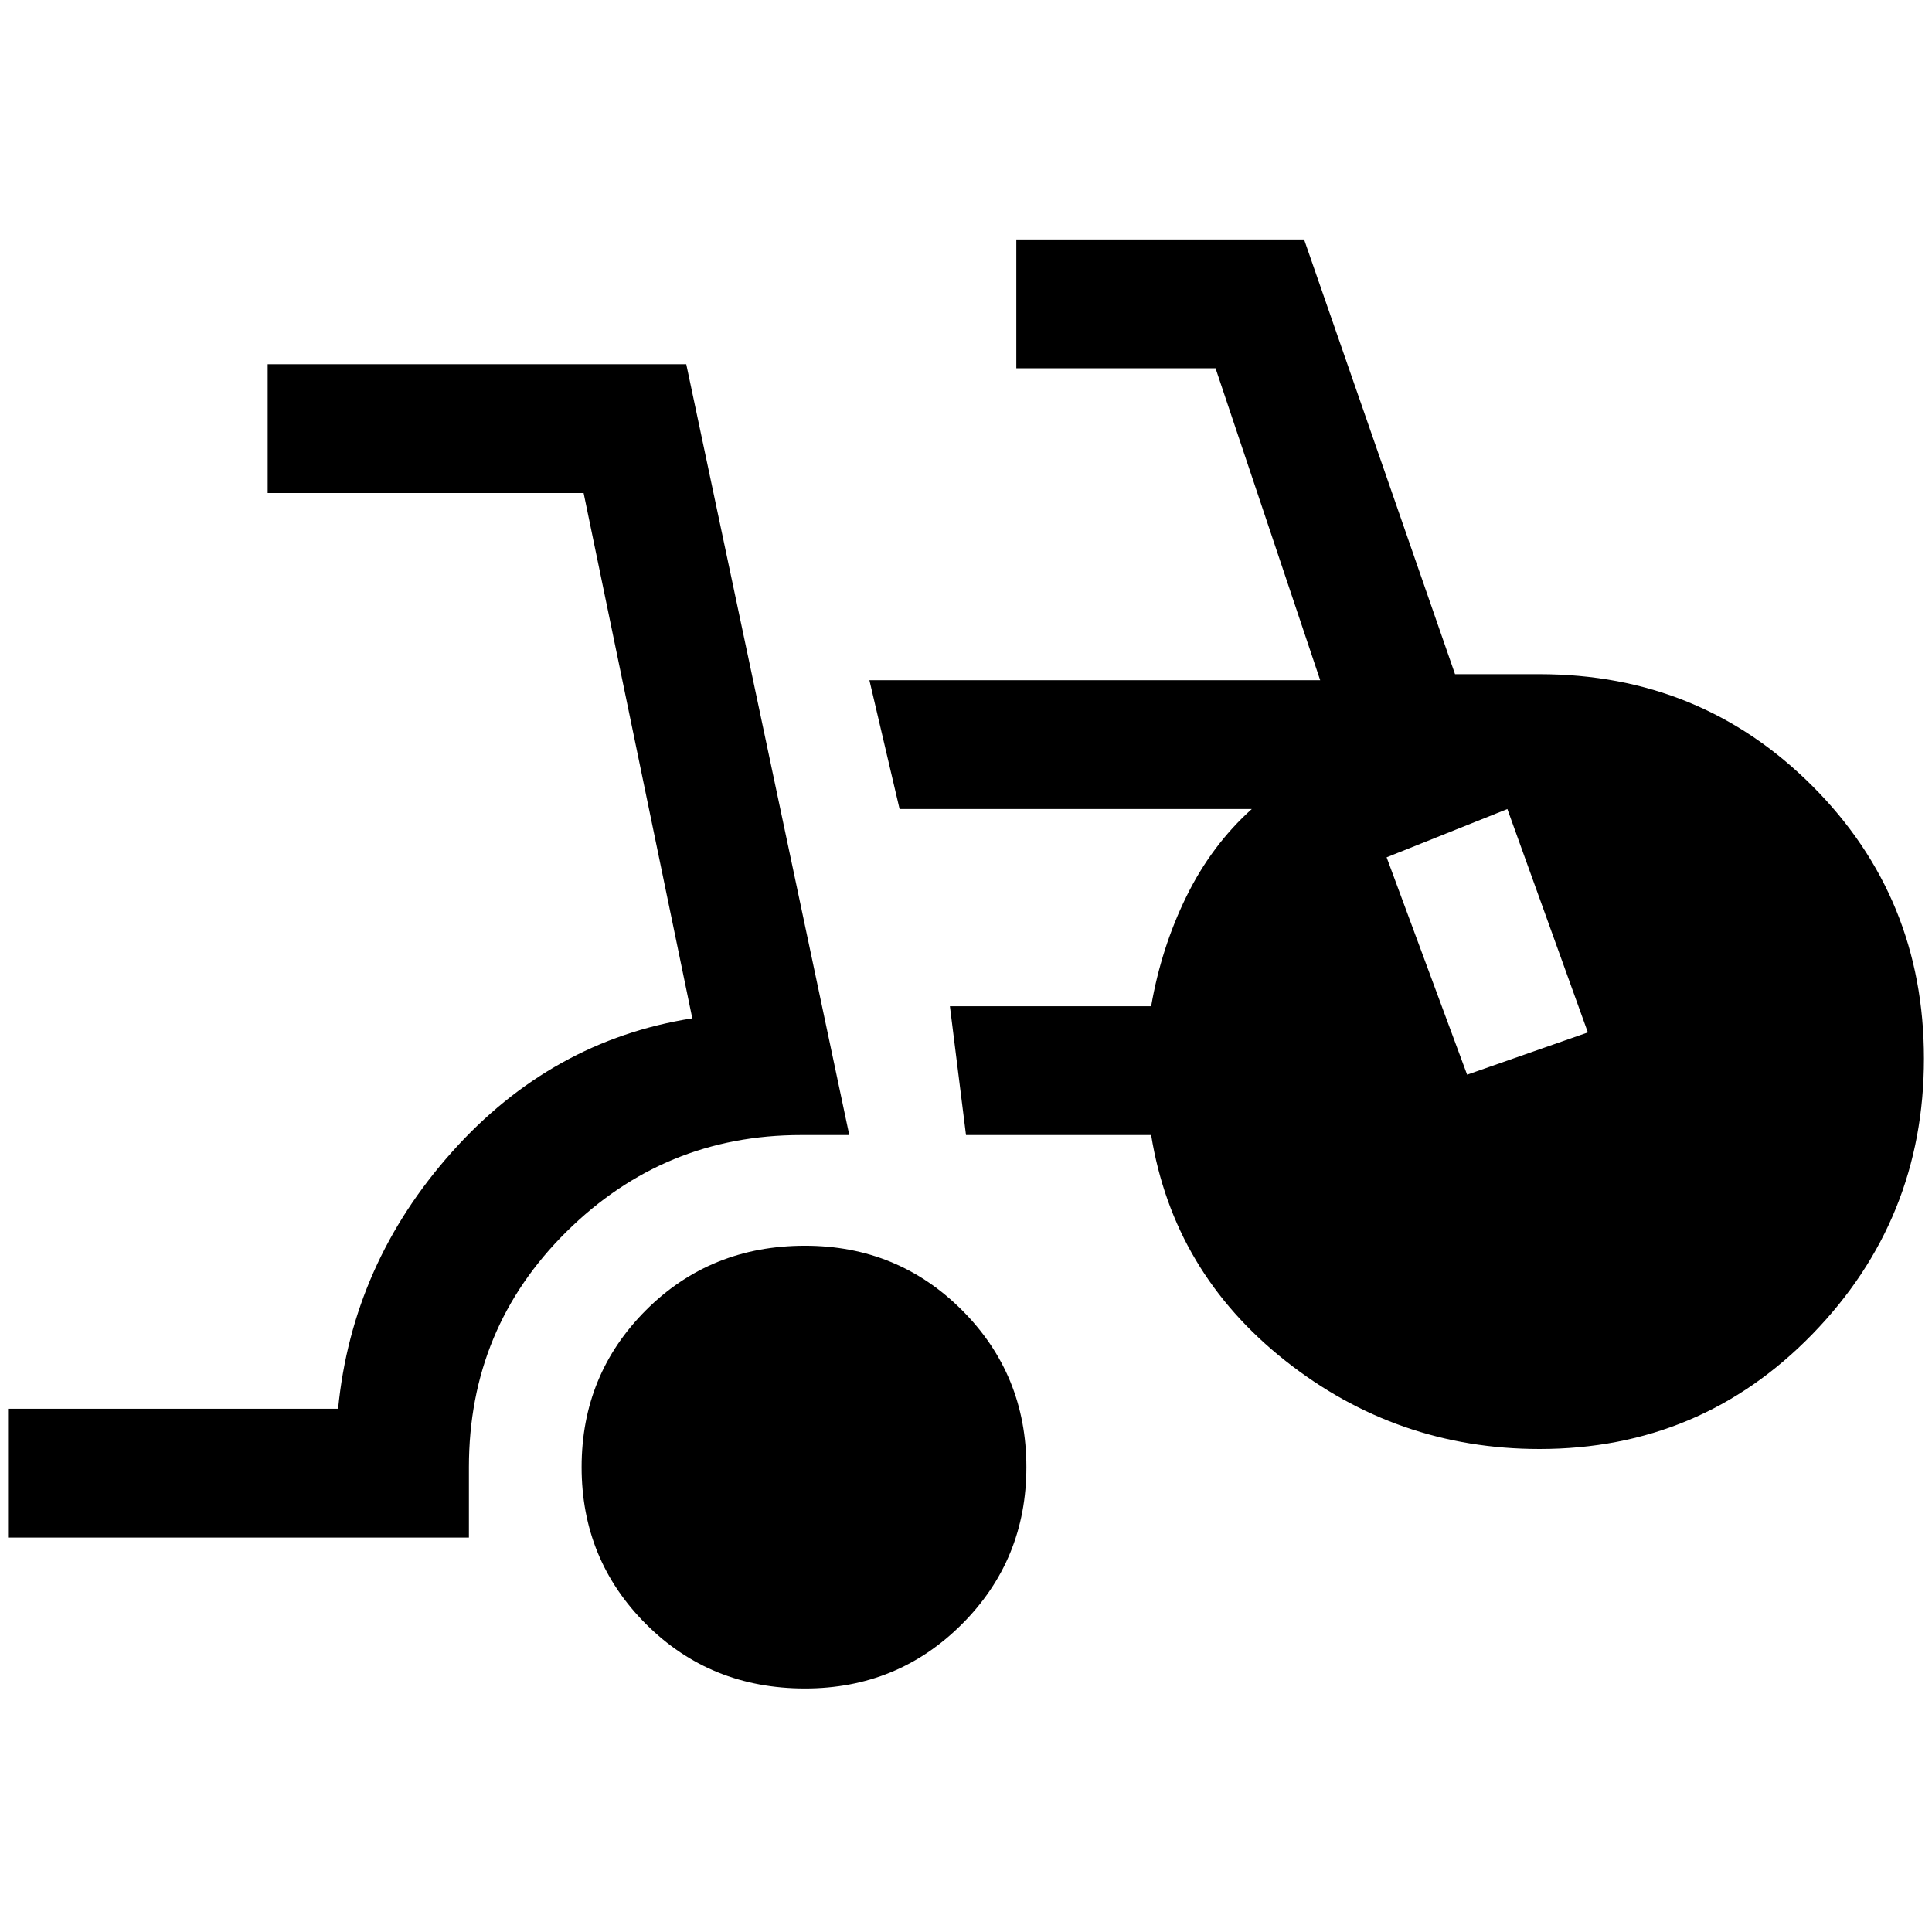 <svg xmlns="http://www.w3.org/2000/svg" height="48" width="48"><path d="M20 41.95q-2.35 0-3.95-1.6t-1.6-3.9q0-2.3 1.6-3.9t3.95-1.6q2.3 0 3.9 1.6t1.6 3.9q0 2.3-1.6 3.9t-3.9 1.6ZM.2 38.2V35h8.2q.35-3.6 2.825-6.375T17.2 25.3l-2.7-13.05H6.65v-3.2h10.4L21.1 28.2h-1.2q-3.4 0-5.825 2.4-2.425 2.4-2.425 5.85v1.75ZM38.25 36q-3.55 0-6.325-2.2-2.775-2.2-3.325-5.6H24l-.4-3.2h5q.25-1.45.875-2.725Q30.1 21 31.1 20.1h-8.75l-.75-3.2h11.2l-2.6-7.75h-4.95v-3.2h7.15l3.75 10.8h2.1q4 0 6.775 2.775Q47.8 22.3 47.8 26.3t-2.775 6.85Q42.25 36 38.25 36Zm-1.8-9.3 3-1.05-2-5.55-3 1.2Z"/></svg>